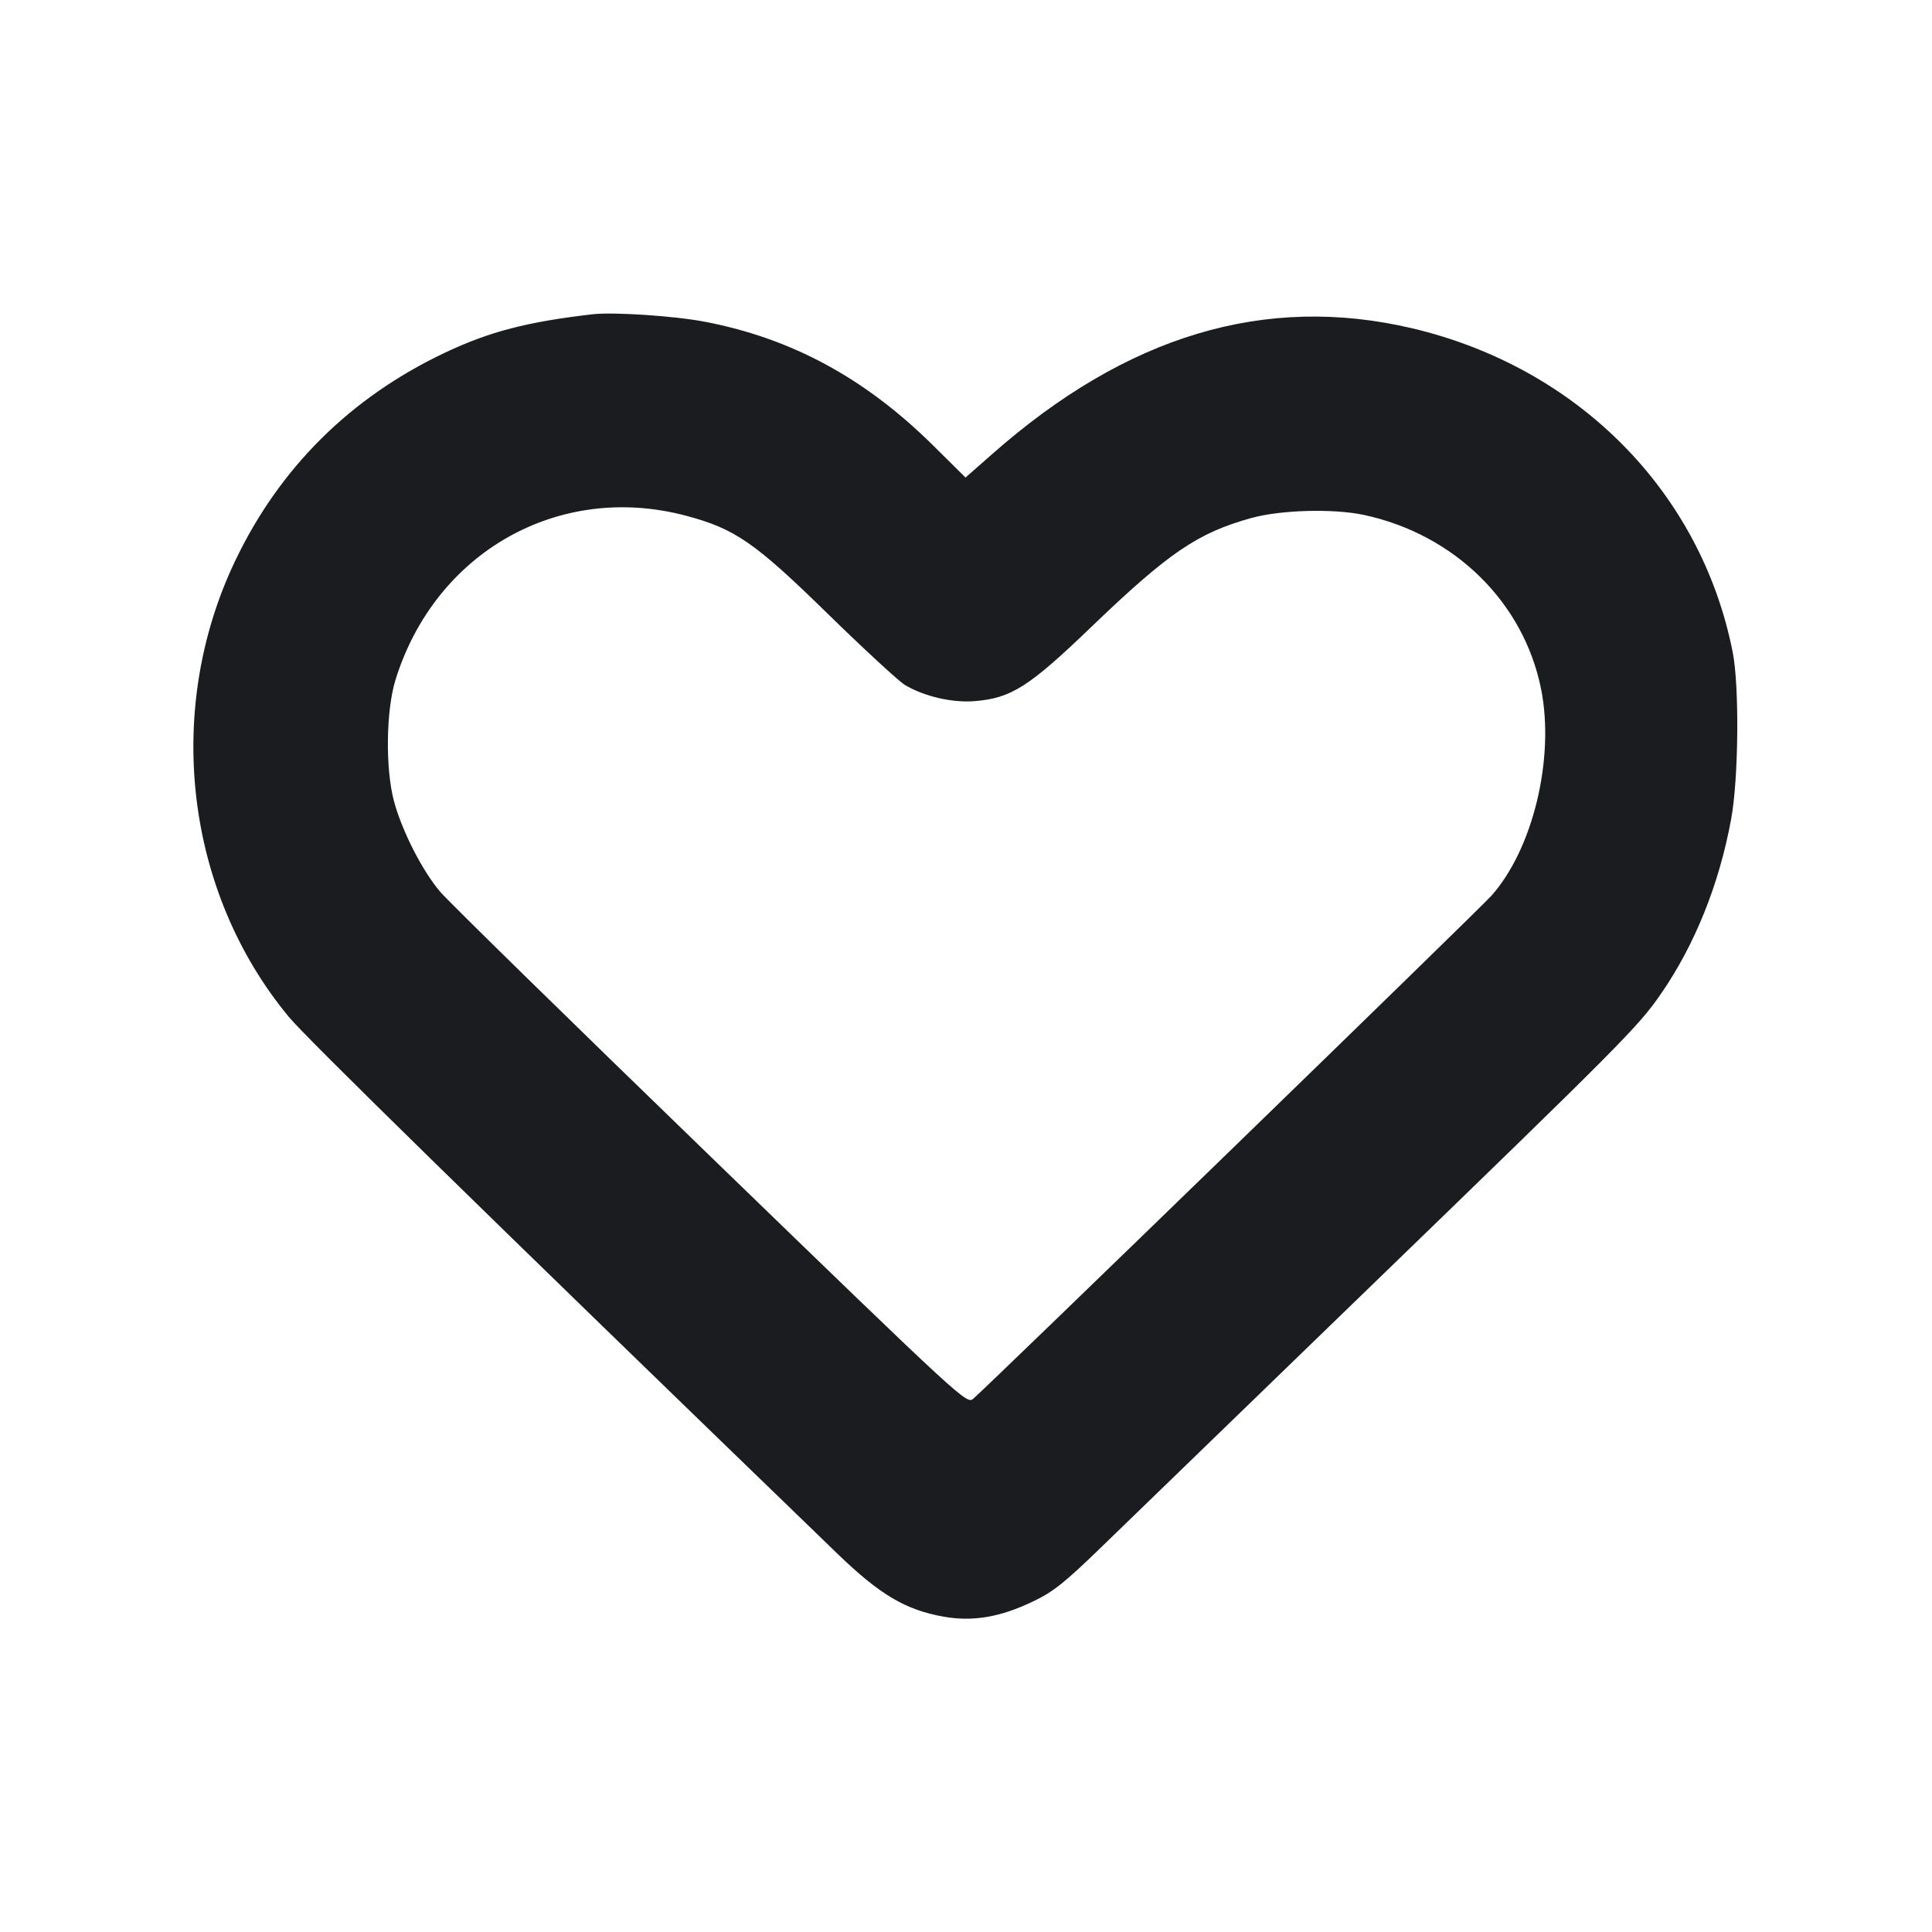 <svg width="12" height="12" viewBox="0 0 12 12" fill="none" xmlns="http://www.w3.org/2000/svg"><path d="M3.680 1.952 C 3.275 1.999,3.043 2.059,2.767 2.189 C 2.178 2.467,1.736 2.905,1.459 3.487 C 1.018 4.414,1.151 5.539,1.793 6.315 C 1.905 6.450,2.965 7.488,5.201 9.650 C 5.465 9.905,5.624 9.999,5.859 10.041 C 6.042 10.074,6.213 10.045,6.418 9.946 C 6.541 9.888,6.614 9.829,6.838 9.612 C 6.988 9.467,7.731 8.747,8.490 8.012 C 10.079 6.474,10.176 6.377,10.317 6.172 C 10.526 5.870,10.678 5.493,10.752 5.090 C 10.799 4.840,10.804 4.261,10.762 4.050 C 10.565 3.054,9.800 2.282,8.771 2.039 C 7.859 1.825,6.999 2.082,6.162 2.821 L 5.997 2.966 5.794 2.765 C 5.374 2.350,4.920 2.103,4.381 1.999 C 4.189 1.962,3.811 1.937,3.680 1.952 M4.260 3.203 C 4.565 3.284,4.687 3.368,5.140 3.811 C 5.365 4.031,5.582 4.231,5.620 4.254 C 5.738 4.325,5.913 4.366,6.052 4.355 C 6.280 4.337,6.391 4.266,6.772 3.900 C 7.259 3.432,7.438 3.310,7.774 3.217 C 7.957 3.167,8.280 3.158,8.470 3.198 C 9.033 3.318,9.464 3.740,9.572 4.280 C 9.658 4.710,9.521 5.276,9.262 5.565 C 9.180 5.656,6.152 8.595,6.046 8.687 C 6.004 8.723,5.996 8.716,4.417 7.187 C 3.544 6.342,2.787 5.601,2.735 5.540 C 2.625 5.412,2.499 5.166,2.448 4.980 C 2.393 4.778,2.397 4.413,2.457 4.221 C 2.704 3.428,3.472 2.994,4.260 3.203 " fill="#1A1C1F" stroke="none" fill-rule="evenodd"></path></svg>